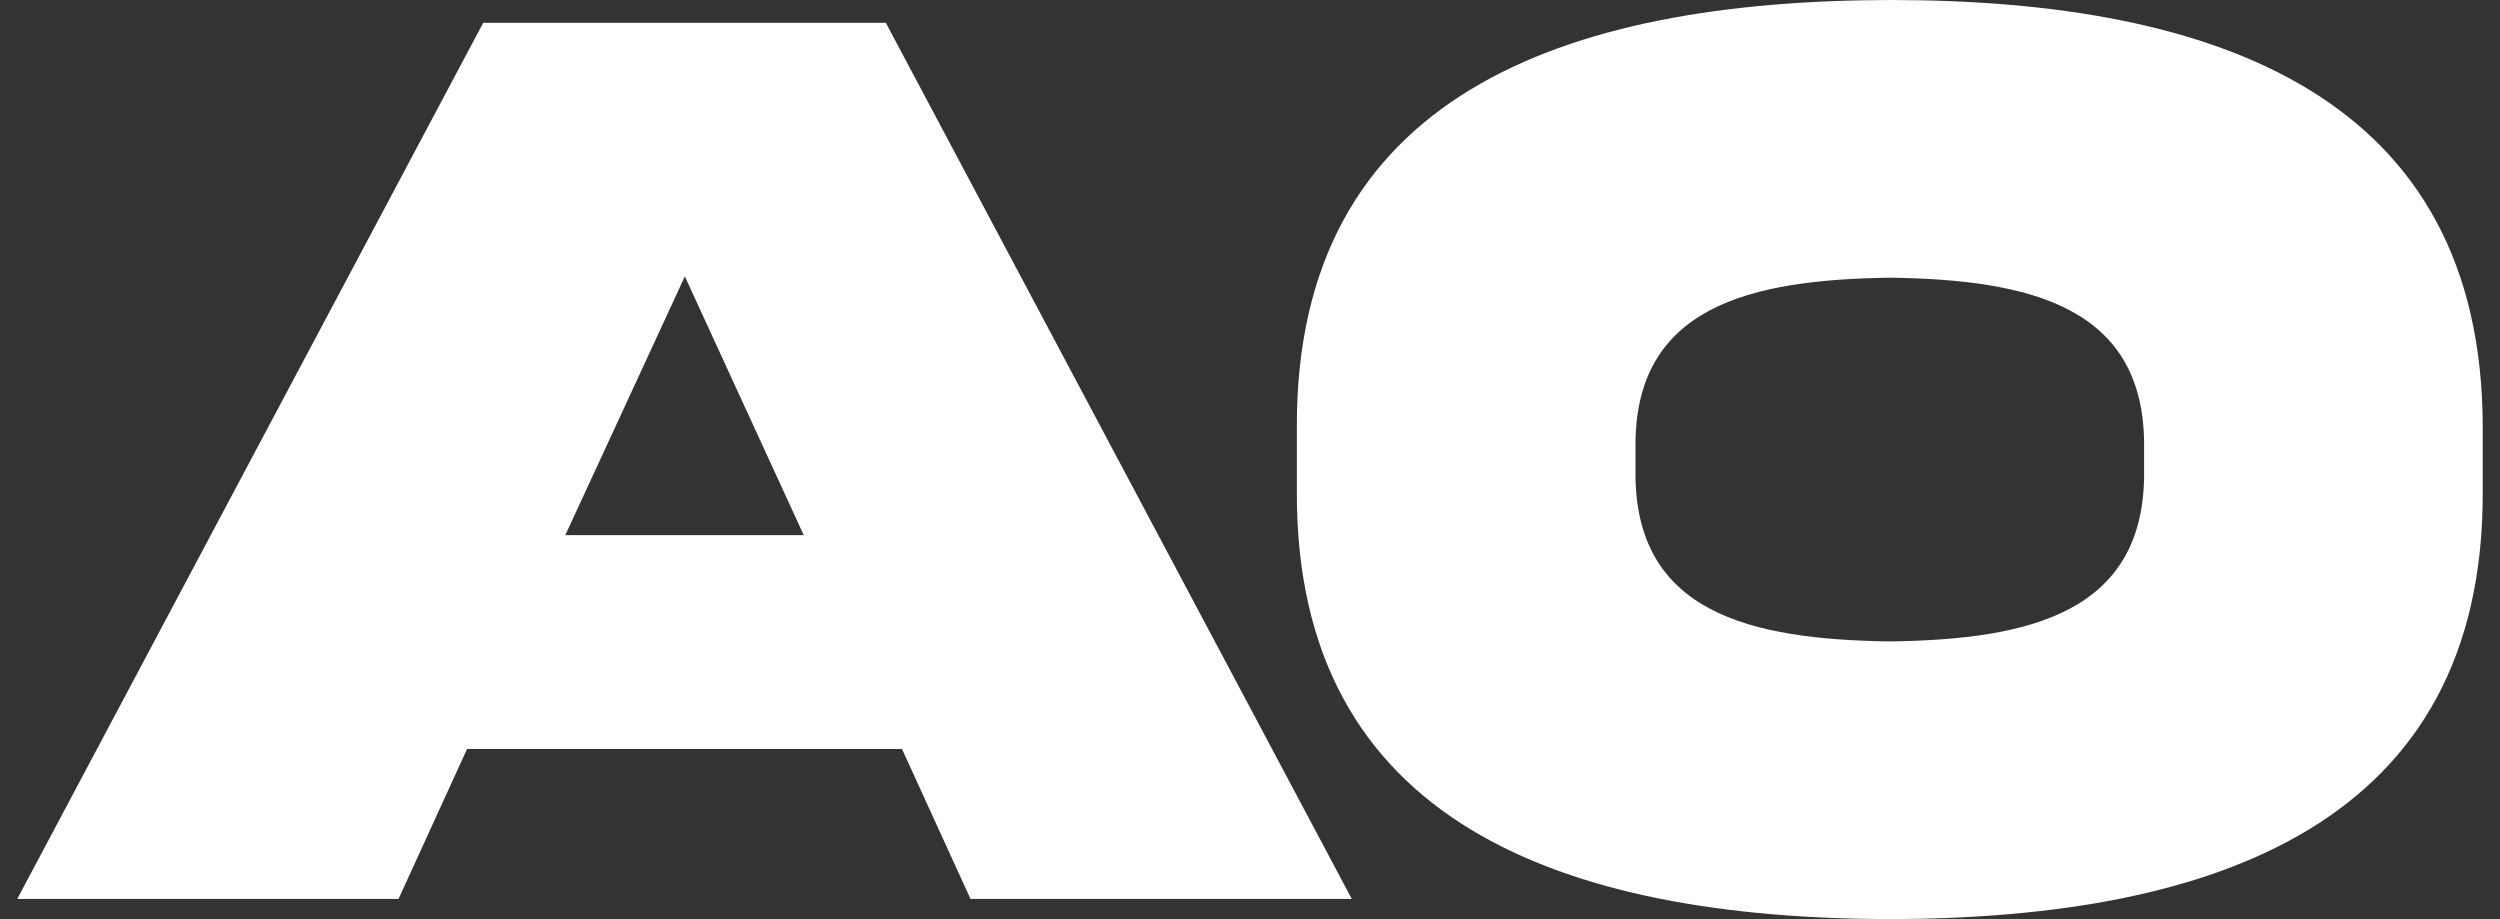 <svg width="136" height="50" viewBox="0 0 136 50" fill="none" xmlns="http://www.w3.org/2000/svg">
<rect x="0" y="0" width="136" height="50" fill="#333333" stroke="none"/>
<path d="M37.256 15.036L30.752 29.113H43.724L37.256 15.036ZM0.939 48.901L26.287 1.241H48.189L73.537 48.901H52.795L49.068 40.745H25.408L21.681 48.901H0.939Z" fill="white"/>
<path d="M102.822 0C120.611 0 135.06 5.248 135.06 23.262V26.738C135.131 44.752 120.576 49.965 102.822 50C85.033 49.965 70.478 44.752 70.549 26.738V23.262C70.478 5.213 85.033 0.035 102.822 0ZM116.639 25.567V24.397C116.744 16.631 110.346 15.213 102.822 15.106C95.263 15.213 88.865 16.631 88.971 24.397V25.567C88.865 33.369 95.263 34.787 102.822 34.894C110.346 34.787 116.744 33.369 116.639 25.567Z" fill="white"/>
</svg>
